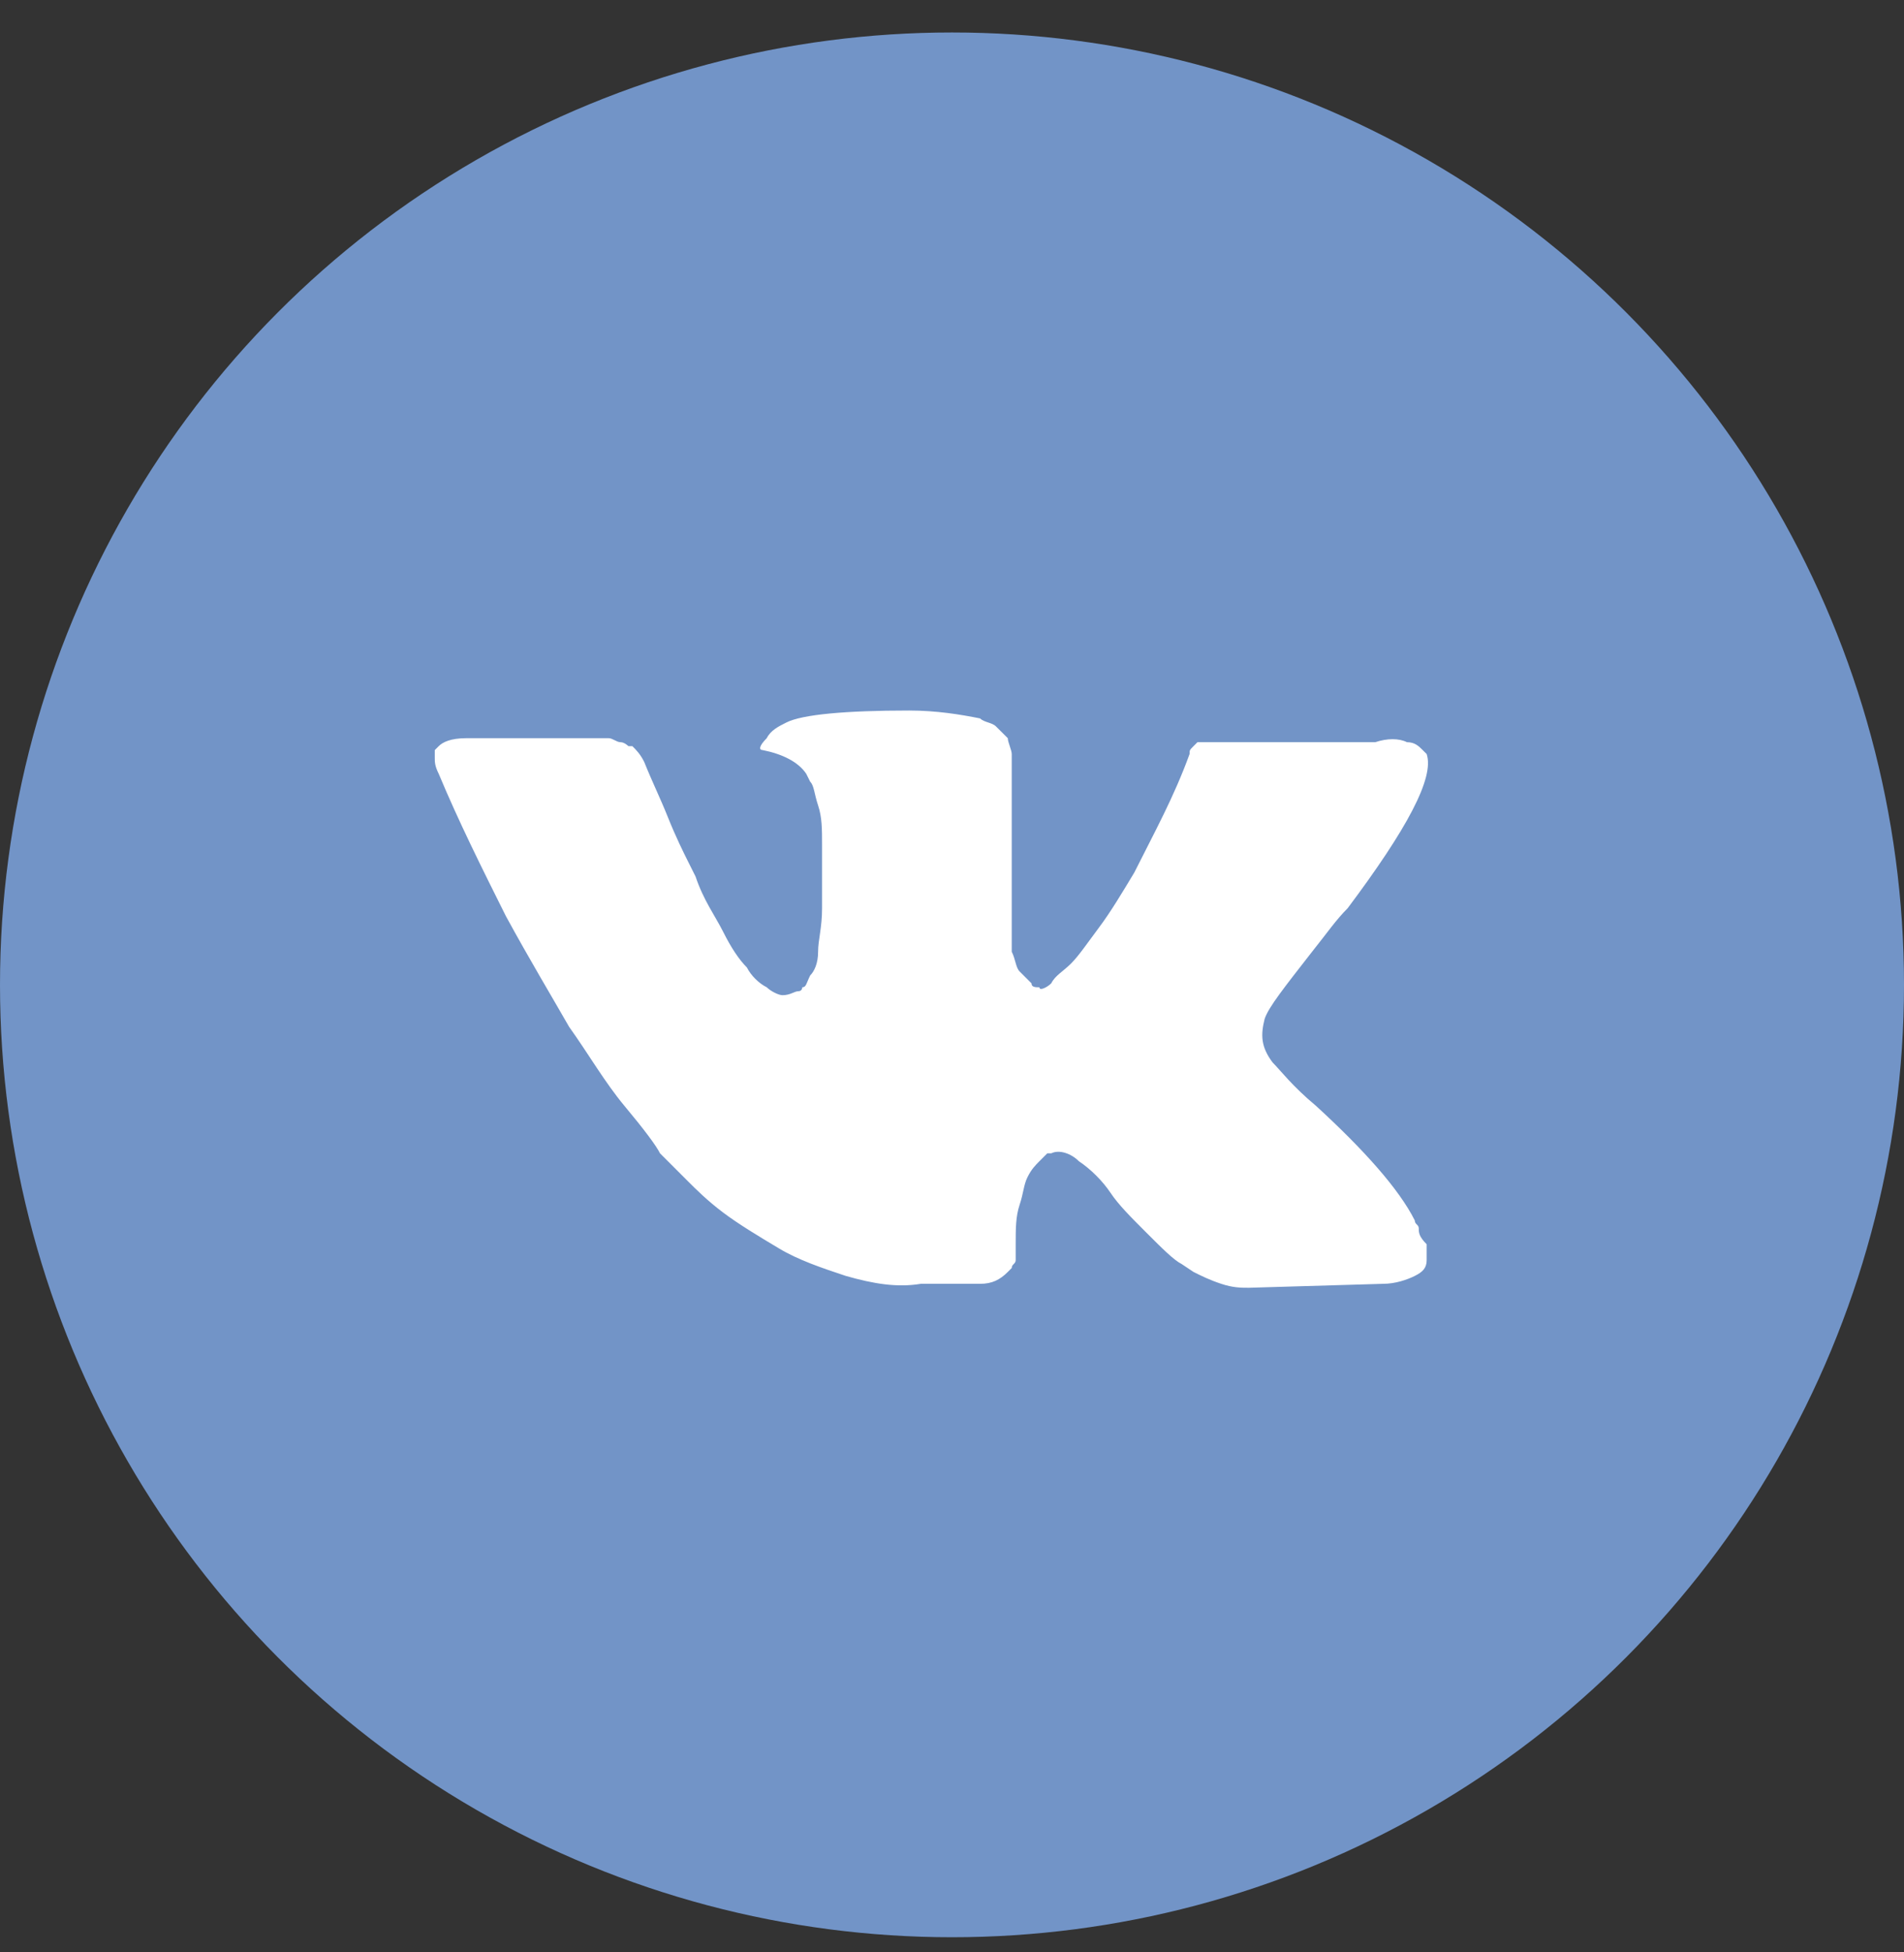 <svg width="40" height="41" viewBox="0 0 40 41" fill="none" xmlns="http://www.w3.org/2000/svg">
<rect x="0" y="0" width="40" height="41" fill="#333333" stroke="none"/>
<circle cx="20" cy="20.682" r="20" fill="#7294C7"/>
<path d="M29.806 25.797C29.806 25.714 29.723 25.714 29.723 25.631C29.391 24.967 28.644 24.137 27.648 23.224C27.149 22.809 26.9 22.477 26.734 22.31C26.485 21.978 26.485 21.729 26.568 21.397C26.651 21.148 26.983 20.733 27.565 19.986C27.897 19.571 28.063 19.322 28.312 19.073C29.557 17.412 30.138 16.333 29.972 15.835L29.889 15.752C29.806 15.669 29.723 15.586 29.557 15.586C29.391 15.502 29.142 15.502 28.893 15.586H25.738C25.655 15.586 25.655 15.586 25.489 15.586C25.406 15.586 25.323 15.586 25.323 15.586H25.24H25.157L25.074 15.669C24.991 15.752 24.991 15.752 24.991 15.835C24.659 16.748 24.244 17.495 23.829 18.325C23.579 18.74 23.331 19.156 23.081 19.488C22.832 19.82 22.666 20.069 22.5 20.235C22.334 20.401 22.168 20.484 22.085 20.65C22.002 20.733 21.836 20.816 21.836 20.733C21.753 20.733 21.67 20.733 21.67 20.65C21.587 20.567 21.504 20.484 21.421 20.401C21.338 20.318 21.338 20.152 21.255 19.986C21.255 19.82 21.255 19.654 21.255 19.571C21.255 19.488 21.255 19.239 21.255 19.073C21.255 18.823 21.255 18.657 21.255 18.574C21.255 18.325 21.255 17.993 21.255 17.661C21.255 17.329 21.255 17.08 21.255 16.914C21.255 16.748 21.255 16.499 21.255 16.333C21.255 16.084 21.255 15.918 21.255 15.835C21.255 15.752 21.172 15.586 21.172 15.502C21.089 15.419 21.006 15.336 20.923 15.254C20.84 15.171 20.674 15.171 20.591 15.087C20.176 15.004 19.677 14.921 19.096 14.921C17.768 14.921 16.855 15.004 16.523 15.171C16.357 15.254 16.191 15.336 16.108 15.502C15.941 15.669 15.941 15.752 16.024 15.752C16.44 15.835 16.772 16.001 16.938 16.25L17.021 16.416C17.104 16.499 17.104 16.665 17.187 16.914C17.27 17.163 17.27 17.412 17.27 17.744C17.27 18.242 17.27 18.74 17.27 19.073C17.27 19.488 17.187 19.737 17.187 19.986C17.187 20.235 17.104 20.401 17.021 20.484C16.938 20.65 16.938 20.733 16.855 20.733C16.855 20.733 16.855 20.816 16.772 20.816C16.689 20.816 16.606 20.899 16.44 20.899C16.357 20.899 16.191 20.816 16.108 20.733C15.941 20.65 15.775 20.484 15.692 20.318C15.526 20.152 15.36 19.903 15.194 19.571C15.028 19.239 14.779 18.907 14.613 18.408L14.447 18.076C14.364 17.91 14.198 17.578 14.032 17.163C13.866 16.748 13.7 16.416 13.534 16.001C13.451 15.835 13.368 15.752 13.285 15.669H13.202C13.202 15.669 13.119 15.586 13.036 15.586C12.953 15.586 12.87 15.502 12.787 15.502H9.798C9.466 15.502 9.3 15.586 9.217 15.669L9.134 15.752C9.134 15.752 9.134 15.835 9.134 15.918C9.134 16.001 9.134 16.084 9.217 16.25C9.632 17.246 10.13 18.242 10.628 19.239C11.126 20.152 11.624 20.982 11.956 21.563C12.371 22.144 12.704 22.726 13.119 23.224C13.534 23.722 13.783 24.054 13.866 24.22C14.032 24.386 14.115 24.469 14.198 24.552L14.447 24.801C14.613 24.967 14.862 25.216 15.194 25.465C15.526 25.714 15.941 25.963 16.357 26.212C16.772 26.462 17.27 26.628 17.768 26.794C18.349 26.96 18.847 27.043 19.345 26.96H20.591C20.84 26.96 21.006 26.877 21.172 26.711L21.255 26.628C21.255 26.545 21.338 26.545 21.338 26.462C21.338 26.378 21.338 26.296 21.338 26.13C21.338 25.797 21.338 25.548 21.421 25.299C21.504 25.05 21.504 24.884 21.587 24.718C21.67 24.552 21.753 24.469 21.836 24.386C21.919 24.303 22.002 24.22 22.002 24.22H22.085C22.251 24.137 22.5 24.22 22.666 24.386C22.915 24.552 23.164 24.801 23.331 25.05C23.497 25.299 23.746 25.548 24.078 25.88C24.41 26.212 24.659 26.462 24.825 26.545L25.074 26.711C25.24 26.794 25.406 26.877 25.655 26.96C25.904 27.043 26.07 27.043 26.236 27.043L29.059 26.96C29.308 26.96 29.557 26.877 29.723 26.794C29.889 26.711 29.972 26.628 29.972 26.462C29.972 26.378 29.972 26.212 29.972 26.13C29.806 25.963 29.806 25.88 29.806 25.797Z" fill="white"/>
</svg>
